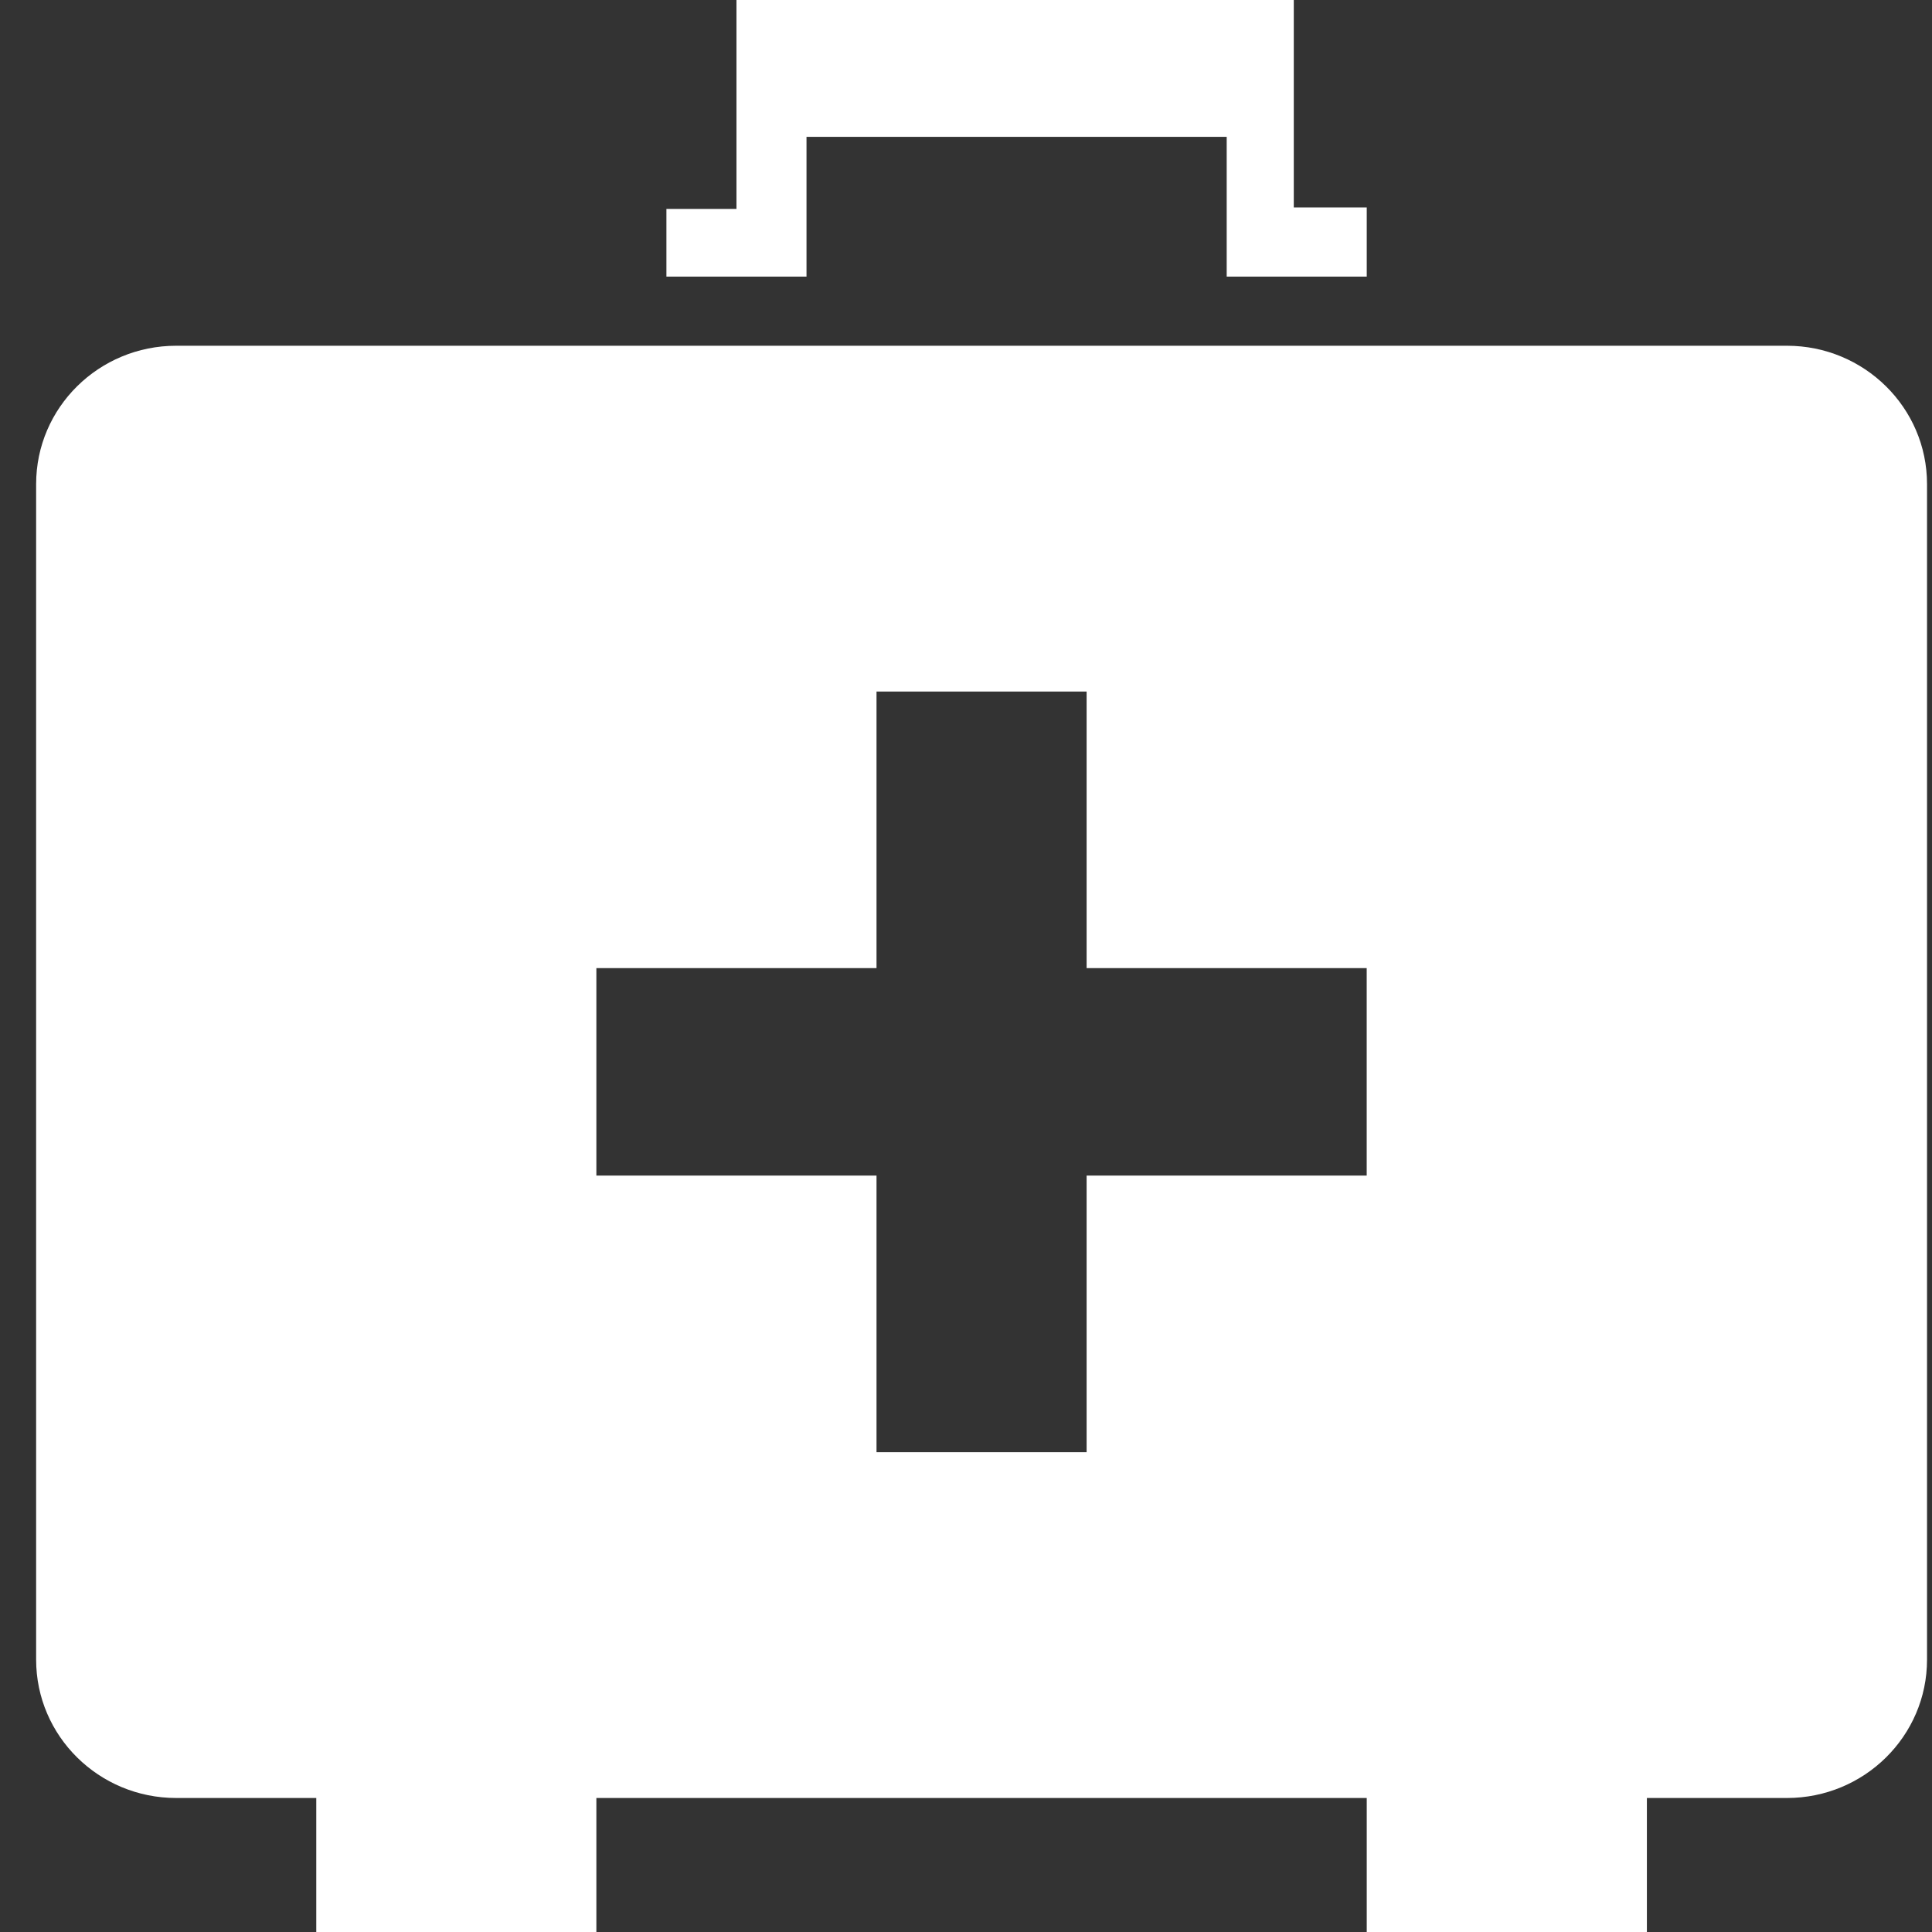 <svg width="47" height="47" viewBox="0 0 47 47" fill="none" xmlns="http://www.w3.org/2000/svg">
<rect x="0" y="0" width="47" height="47" fill="#333333" stroke="none"/>
<path d="M43.471 43.74H40.064V47H33.249V43.74H14.508V47H7.694V43.74H4.286C2.404 43.74 0.879 42.232 0.879 40.375V11.776C0.879 9.917 2.404 8.411 4.286 8.411H43.471C45.352 8.411 46.879 9.919 46.879 11.776V40.375C46.879 42.234 45.352 43.74 43.471 43.74ZM33.248 23.552H26.434V16.823H21.323V23.552H14.508V28.599H21.323V35.328H26.434V28.599H33.248V23.552ZM29.842 3.329H19.62V6.729H16.212V5.082H17.916V0H31.474V5.047H33.249V6.729H29.842V3.329Z" fill="white"/>
</svg>
